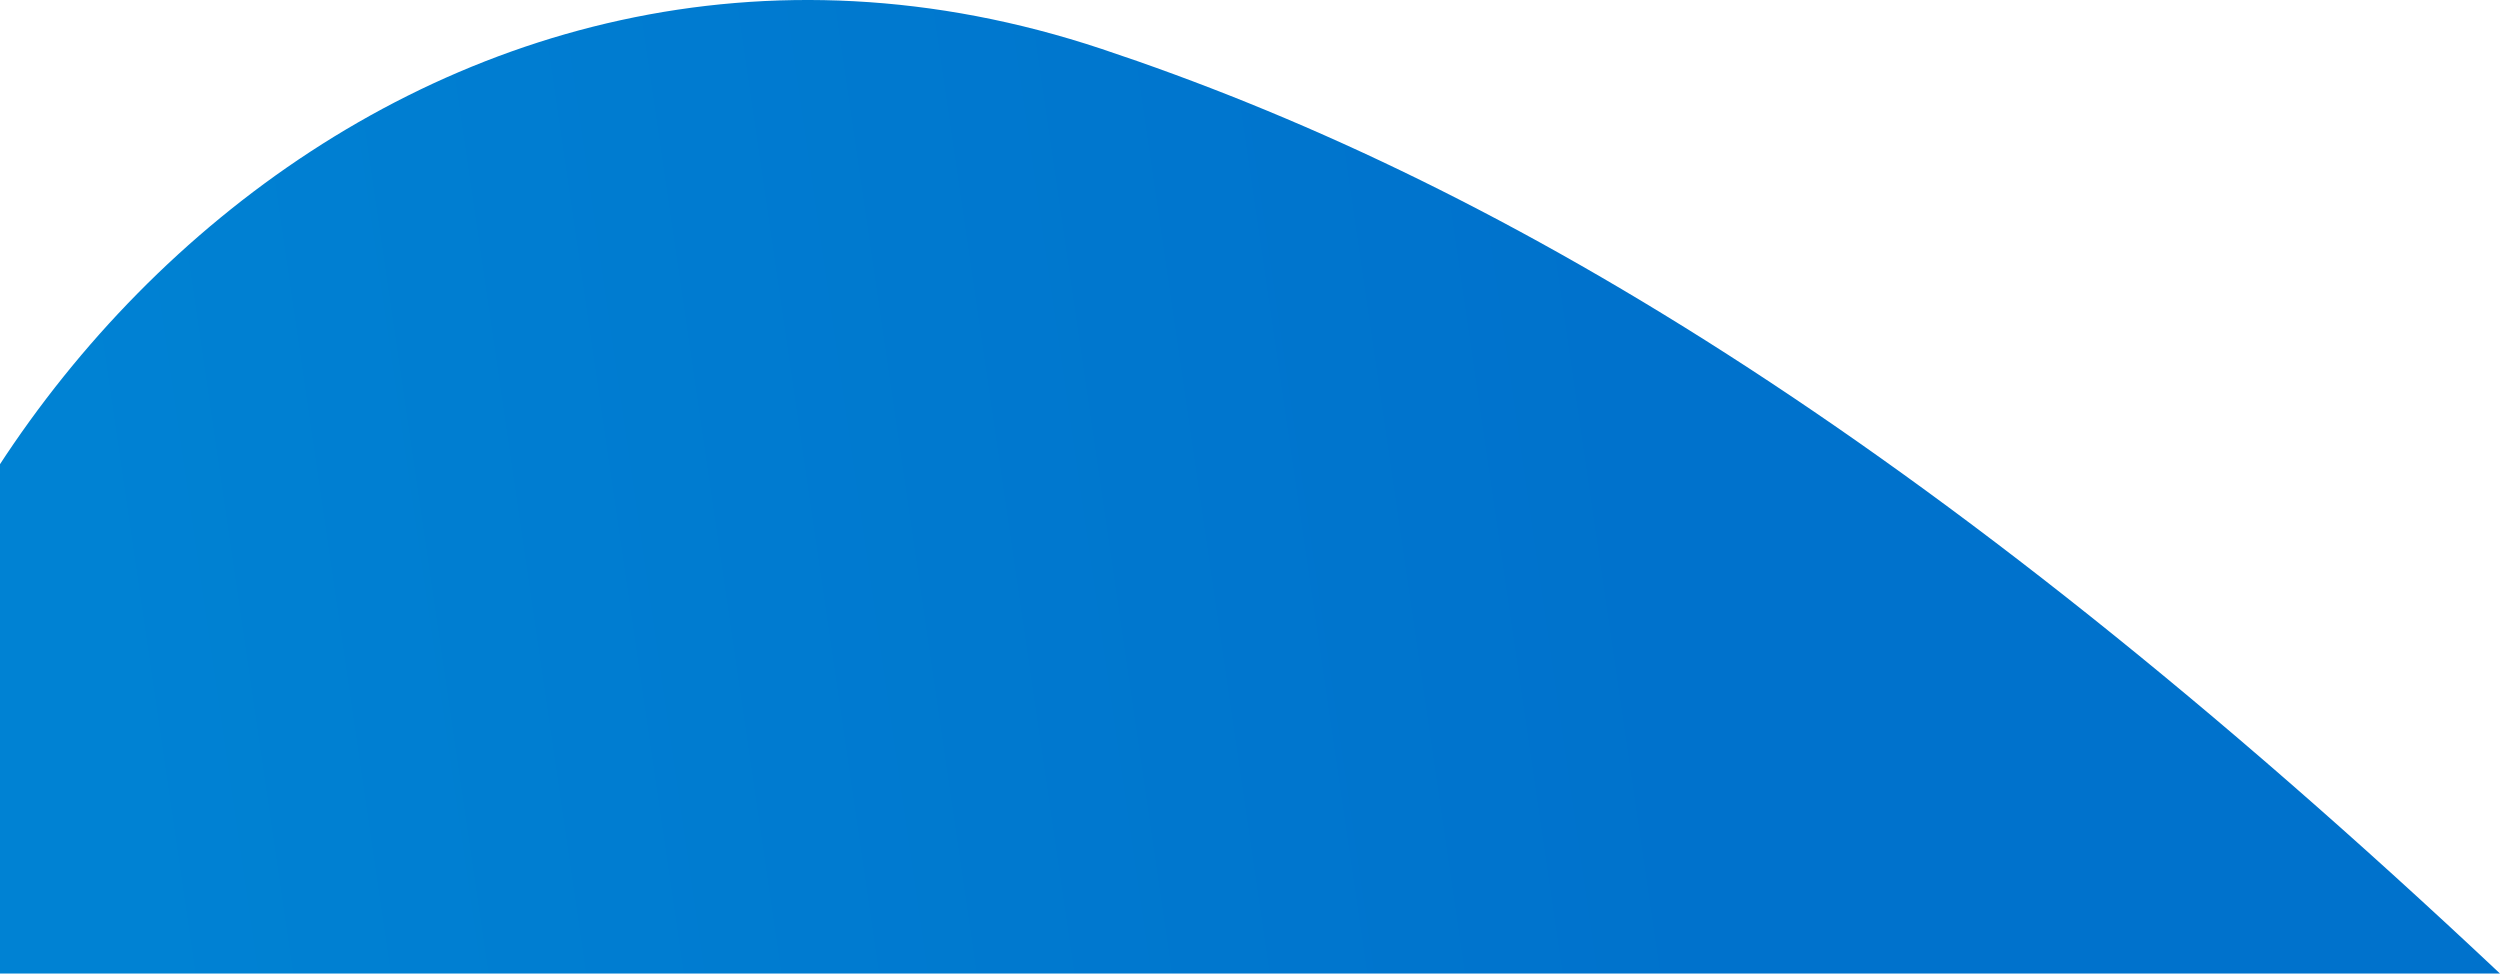<svg width="208" height="81" viewBox="0 0 208 81" fill="none" xmlns="http://www.w3.org/2000/svg">
<path d="M-14 81L208 81C159.666 35.517 123.696 14.741 91.661 4.072C35.458 -14.645 -12.491 34.638 -14 81Z" fill="url(#paint0_linear_493_2933)"/>
<defs>
<linearGradient id="paint0_linear_493_2933" x1="9.054" y1="59.457" x2="136.326" y2="40.837" gradientUnits="userSpaceOnUse">
<stop stop-color="#0082D3"/>
<stop offset="1" stop-color="#0072CC"/>
</linearGradient>
</defs>
</svg>

